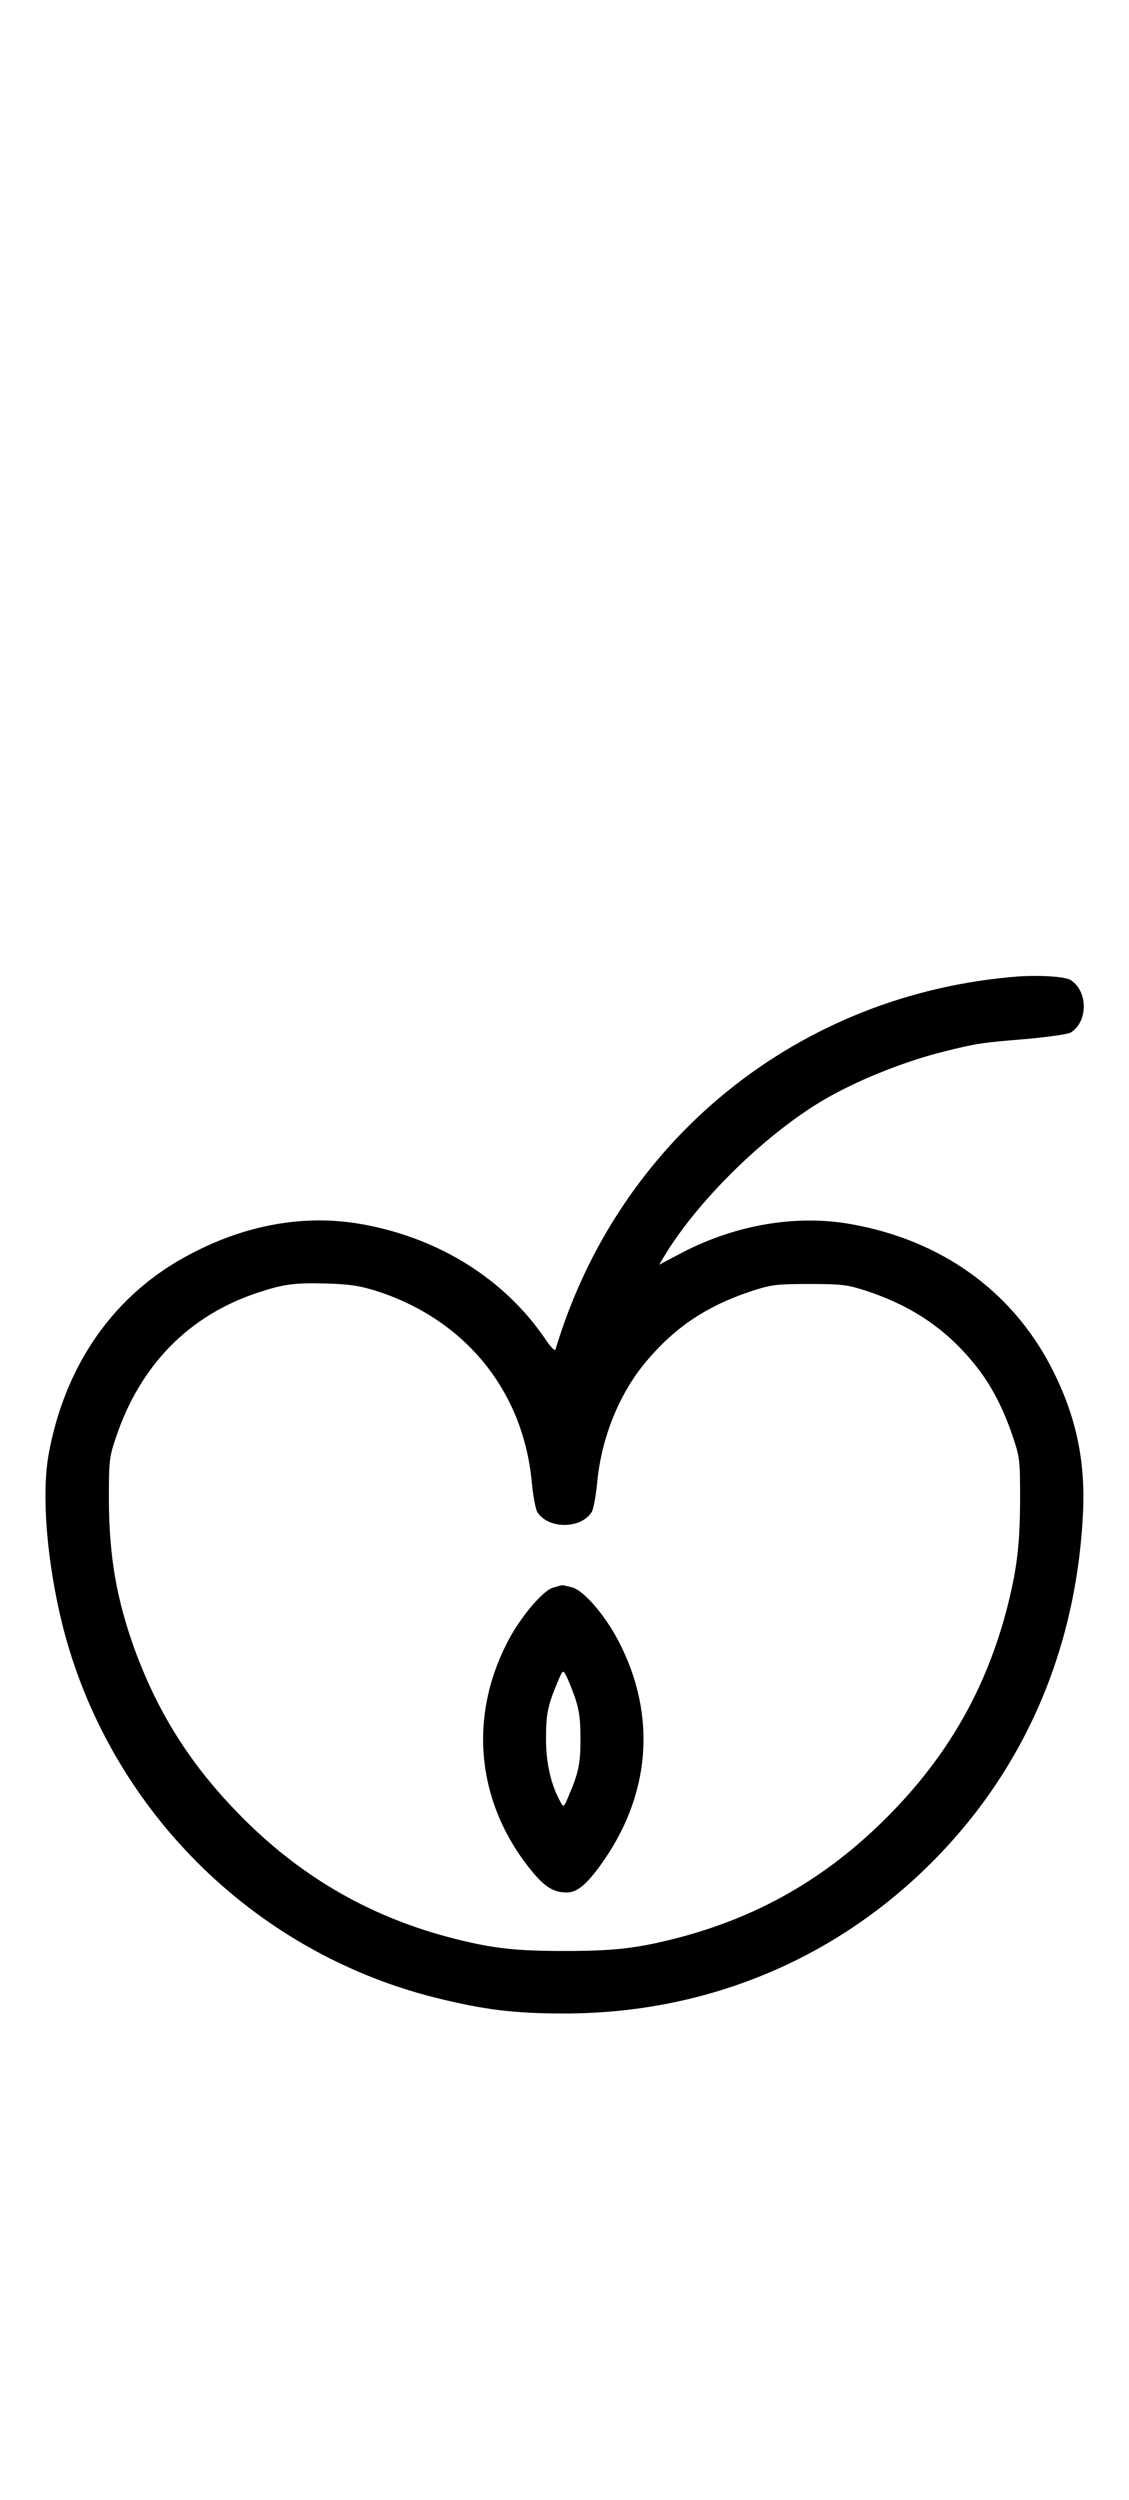 <?xml version="1.0" standalone="no"?>
<!DOCTYPE svg PUBLIC "-//W3C//DTD SVG 20010904//EN"
 "http://www.w3.org/TR/2001/REC-SVG-20010904/DTD/svg10.dtd">
<svg version="1.0" xmlns="http://www.w3.org/2000/svg"
 width="452pt" height="1000pt" viewBox="0 0 452 1000"
 preserveAspectRatio="xMidYMid meet">
<g transform="translate(0,1000) scale(0.1,-0.1)"
fill="#000000" stroke="none">
<path d="M4075 6094 c-876 -68 -1599 -651 -1851 -1492 -2 -8 -19 9 -39 39
-164 243 -430 409 -741 463 -223 39 -459 -2 -683 -121 -303 -158 -502 -442
-567 -804 -28 -162 -6 -429 56 -679 184 -730 759 -1306 1490 -1490 197 -49
316 -64 520 -64 562 0 1078 212 1470 604 372 372 580 854 606 1400 10 212 -30
393 -128 582 -160 308 -444 509 -804 572 -218 38 -458 -3 -672 -114 l-93 -49
22 37 c133 219 395 477 626 616 135 81 328 159 493 200 128 32 147 35 329 50
88 8 166 19 178 26 70 44 69 166 -1 210 -22 14 -124 20 -211 14z m-2565 -1259
c353 -114 585 -399 619 -764 5 -54 15 -107 22 -119 43 -69 175 -69 218 0 7 12
17 65 22 119 17 179 89 357 197 484 115 137 243 222 422 281 77 25 98 28 230
28 132 0 153 -3 230 -28 183 -61 317 -152 431 -292 65 -80 115 -174 155 -294
27 -80 28 -94 28 -250 -1 -178 -12 -271 -49 -420 -84 -331 -239 -604 -485
-850 -246 -246 -519 -401 -850 -485 -155 -39 -245 -49 -440 -49 -195 0 -285
10 -440 49 -327 83 -601 238 -841 476 -207 206 -342 416 -439 679 -73 202
-103 371 -104 600 0 156 1 170 28 250 97 289 292 488 567 579 106 35 147 40
274 37 97 -3 136 -9 205 -31z"/>
<path d="M2213 3649 c-40 -12 -129 -117 -178 -211 -162 -307 -127 -651 92
-920 54 -66 89 -88 142 -88 40 0 76 29 132 105 205 280 231 604 74 903 -53
101 -137 199 -183 212 -20 5 -39 10 -42 9 -3 0 -19 -5 -37 -10z m89 -439 c17
-51 22 -87 22 -165 0 -99 -7 -134 -47 -228 -20 -48 -21 -48 -33 -25 -38 68
-58 154 -58 253 0 100 7 133 47 228 20 48 21 48 33 25 7 -12 23 -52 36 -88z"/>
</g>
</svg>
